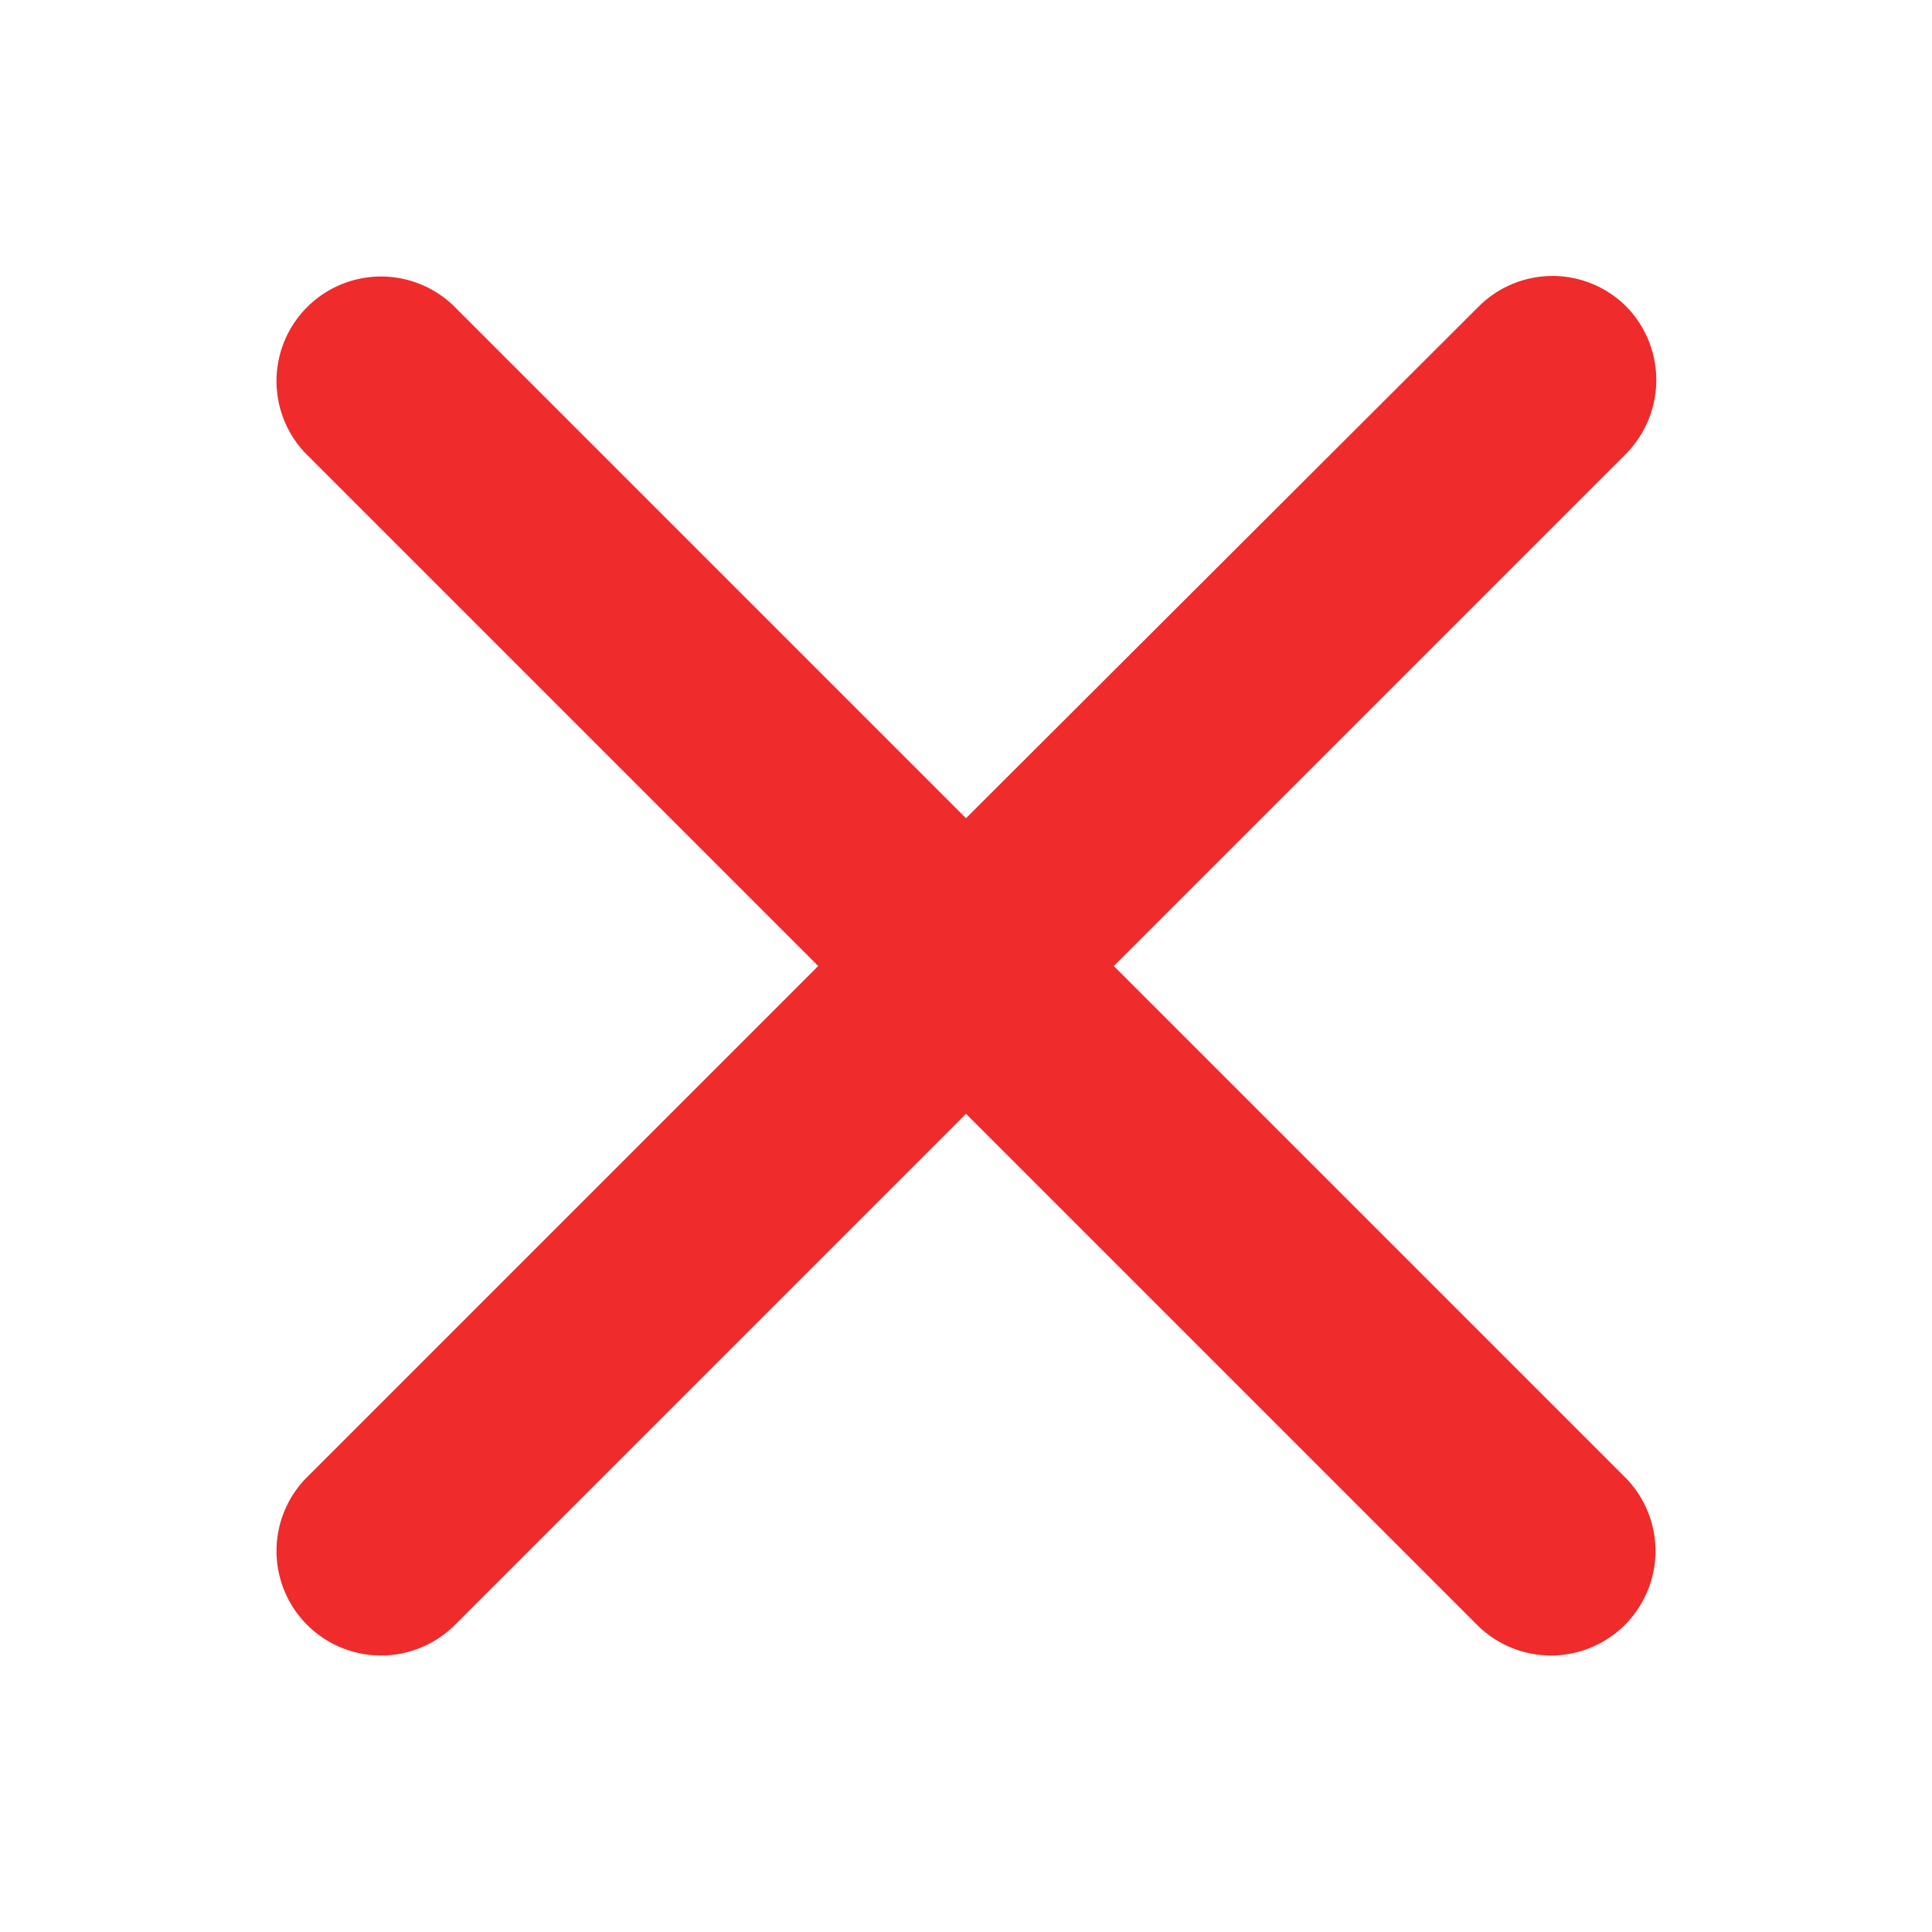 <svg xmlns="http://www.w3.org/2000/svg" width="38" height="38" viewBox="0 0 38 38"><defs><style>.a{fill:none;}.b{fill:#ef2b2b;}</style></defs><path class="a" d="M0,0H38V38H0Z"/><path class="b" d="M31.989,6.031a2.053,2.053,0,0,0-2.907,0L19,16.093,8.918,6.011A2.056,2.056,0,0,0,6.011,8.918L16.093,19,6.011,29.082a2.056,2.056,0,0,0,2.907,2.907L19,21.907,29.082,31.989a2.056,2.056,0,0,0,2.907-2.907L21.907,19,31.989,8.918A2.066,2.066,0,0,0,31.989,6.031Z" transform="translate(0 0)"/></svg>